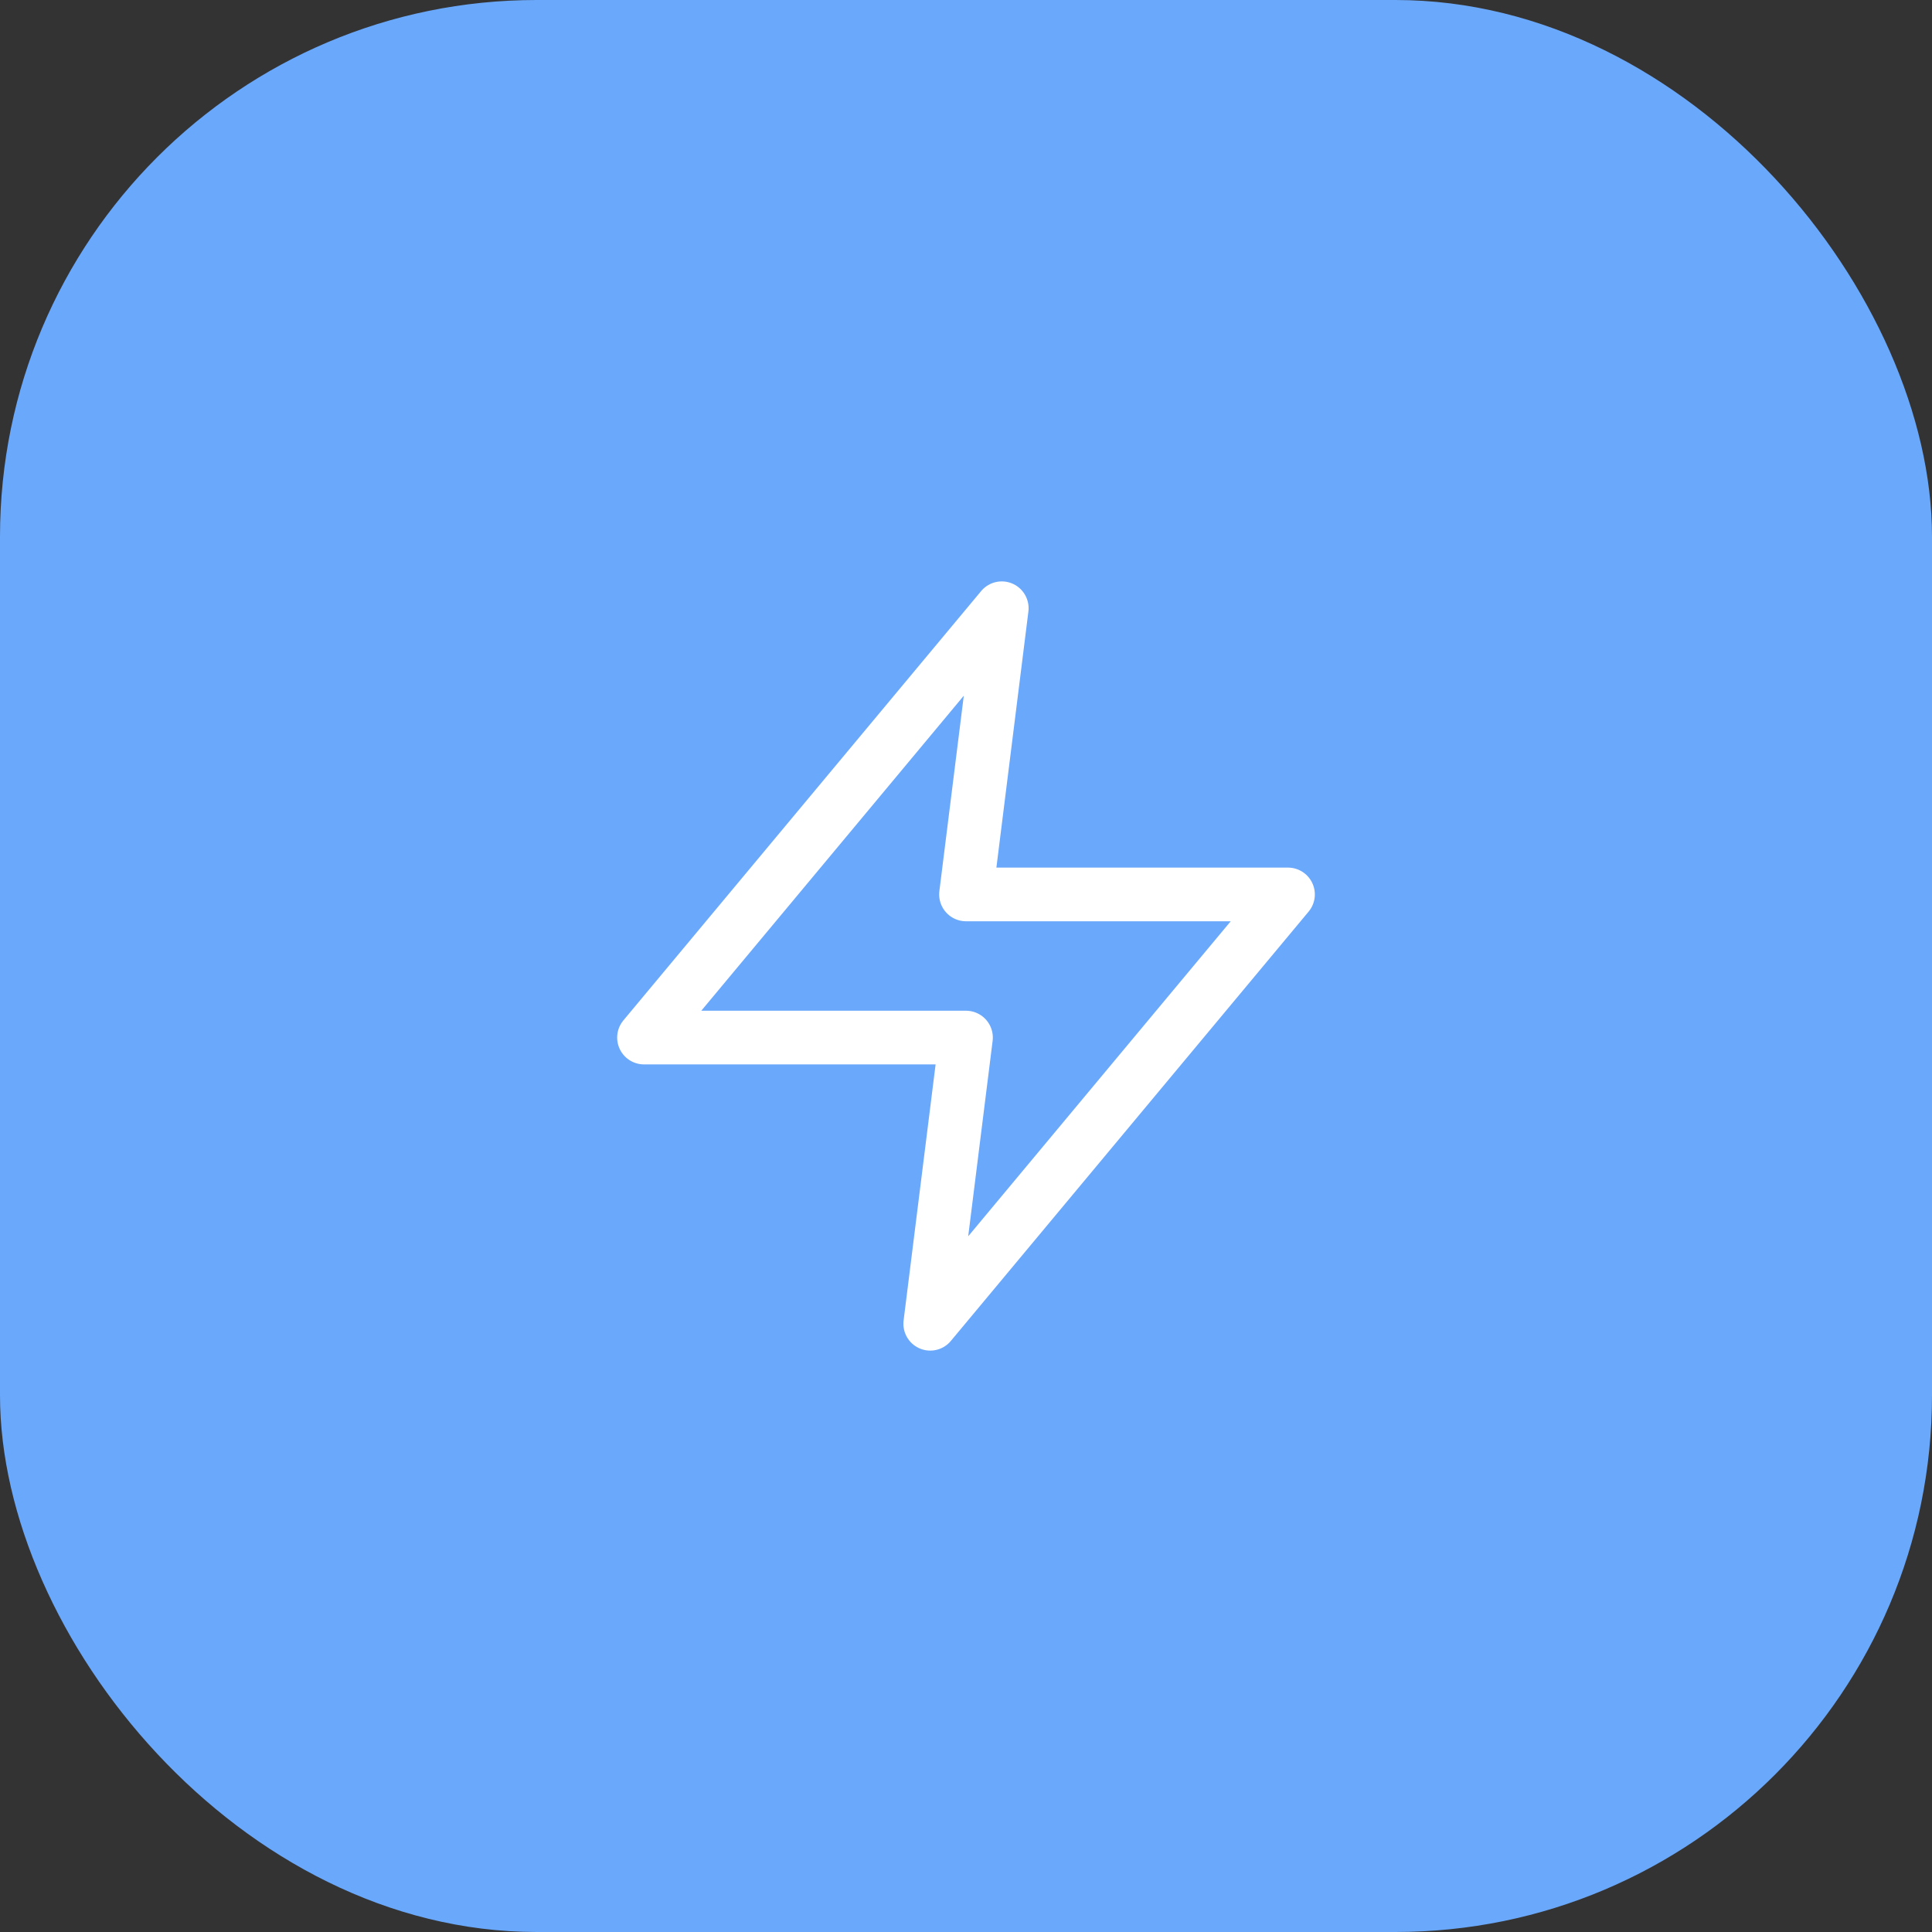<?xml version="1.0" encoding="utf-8"?><svg width="72" height="72" fill="none" xmlns="http://www.w3.org/2000/svg" viewBox="0 0 72 72"><rect x="0" y="0" width="72" height="72" fill="#333333" stroke="none"/><rect width="72" height="72" rx="20" fill="#6AA8FB"/><path d="M37.333 22.667L24 38.667h12l-1.333 10.666 13.333-16H36l1.333-10.666z" stroke="#fff" stroke-width="2" stroke-linecap="round" stroke-linejoin="round"/></svg>